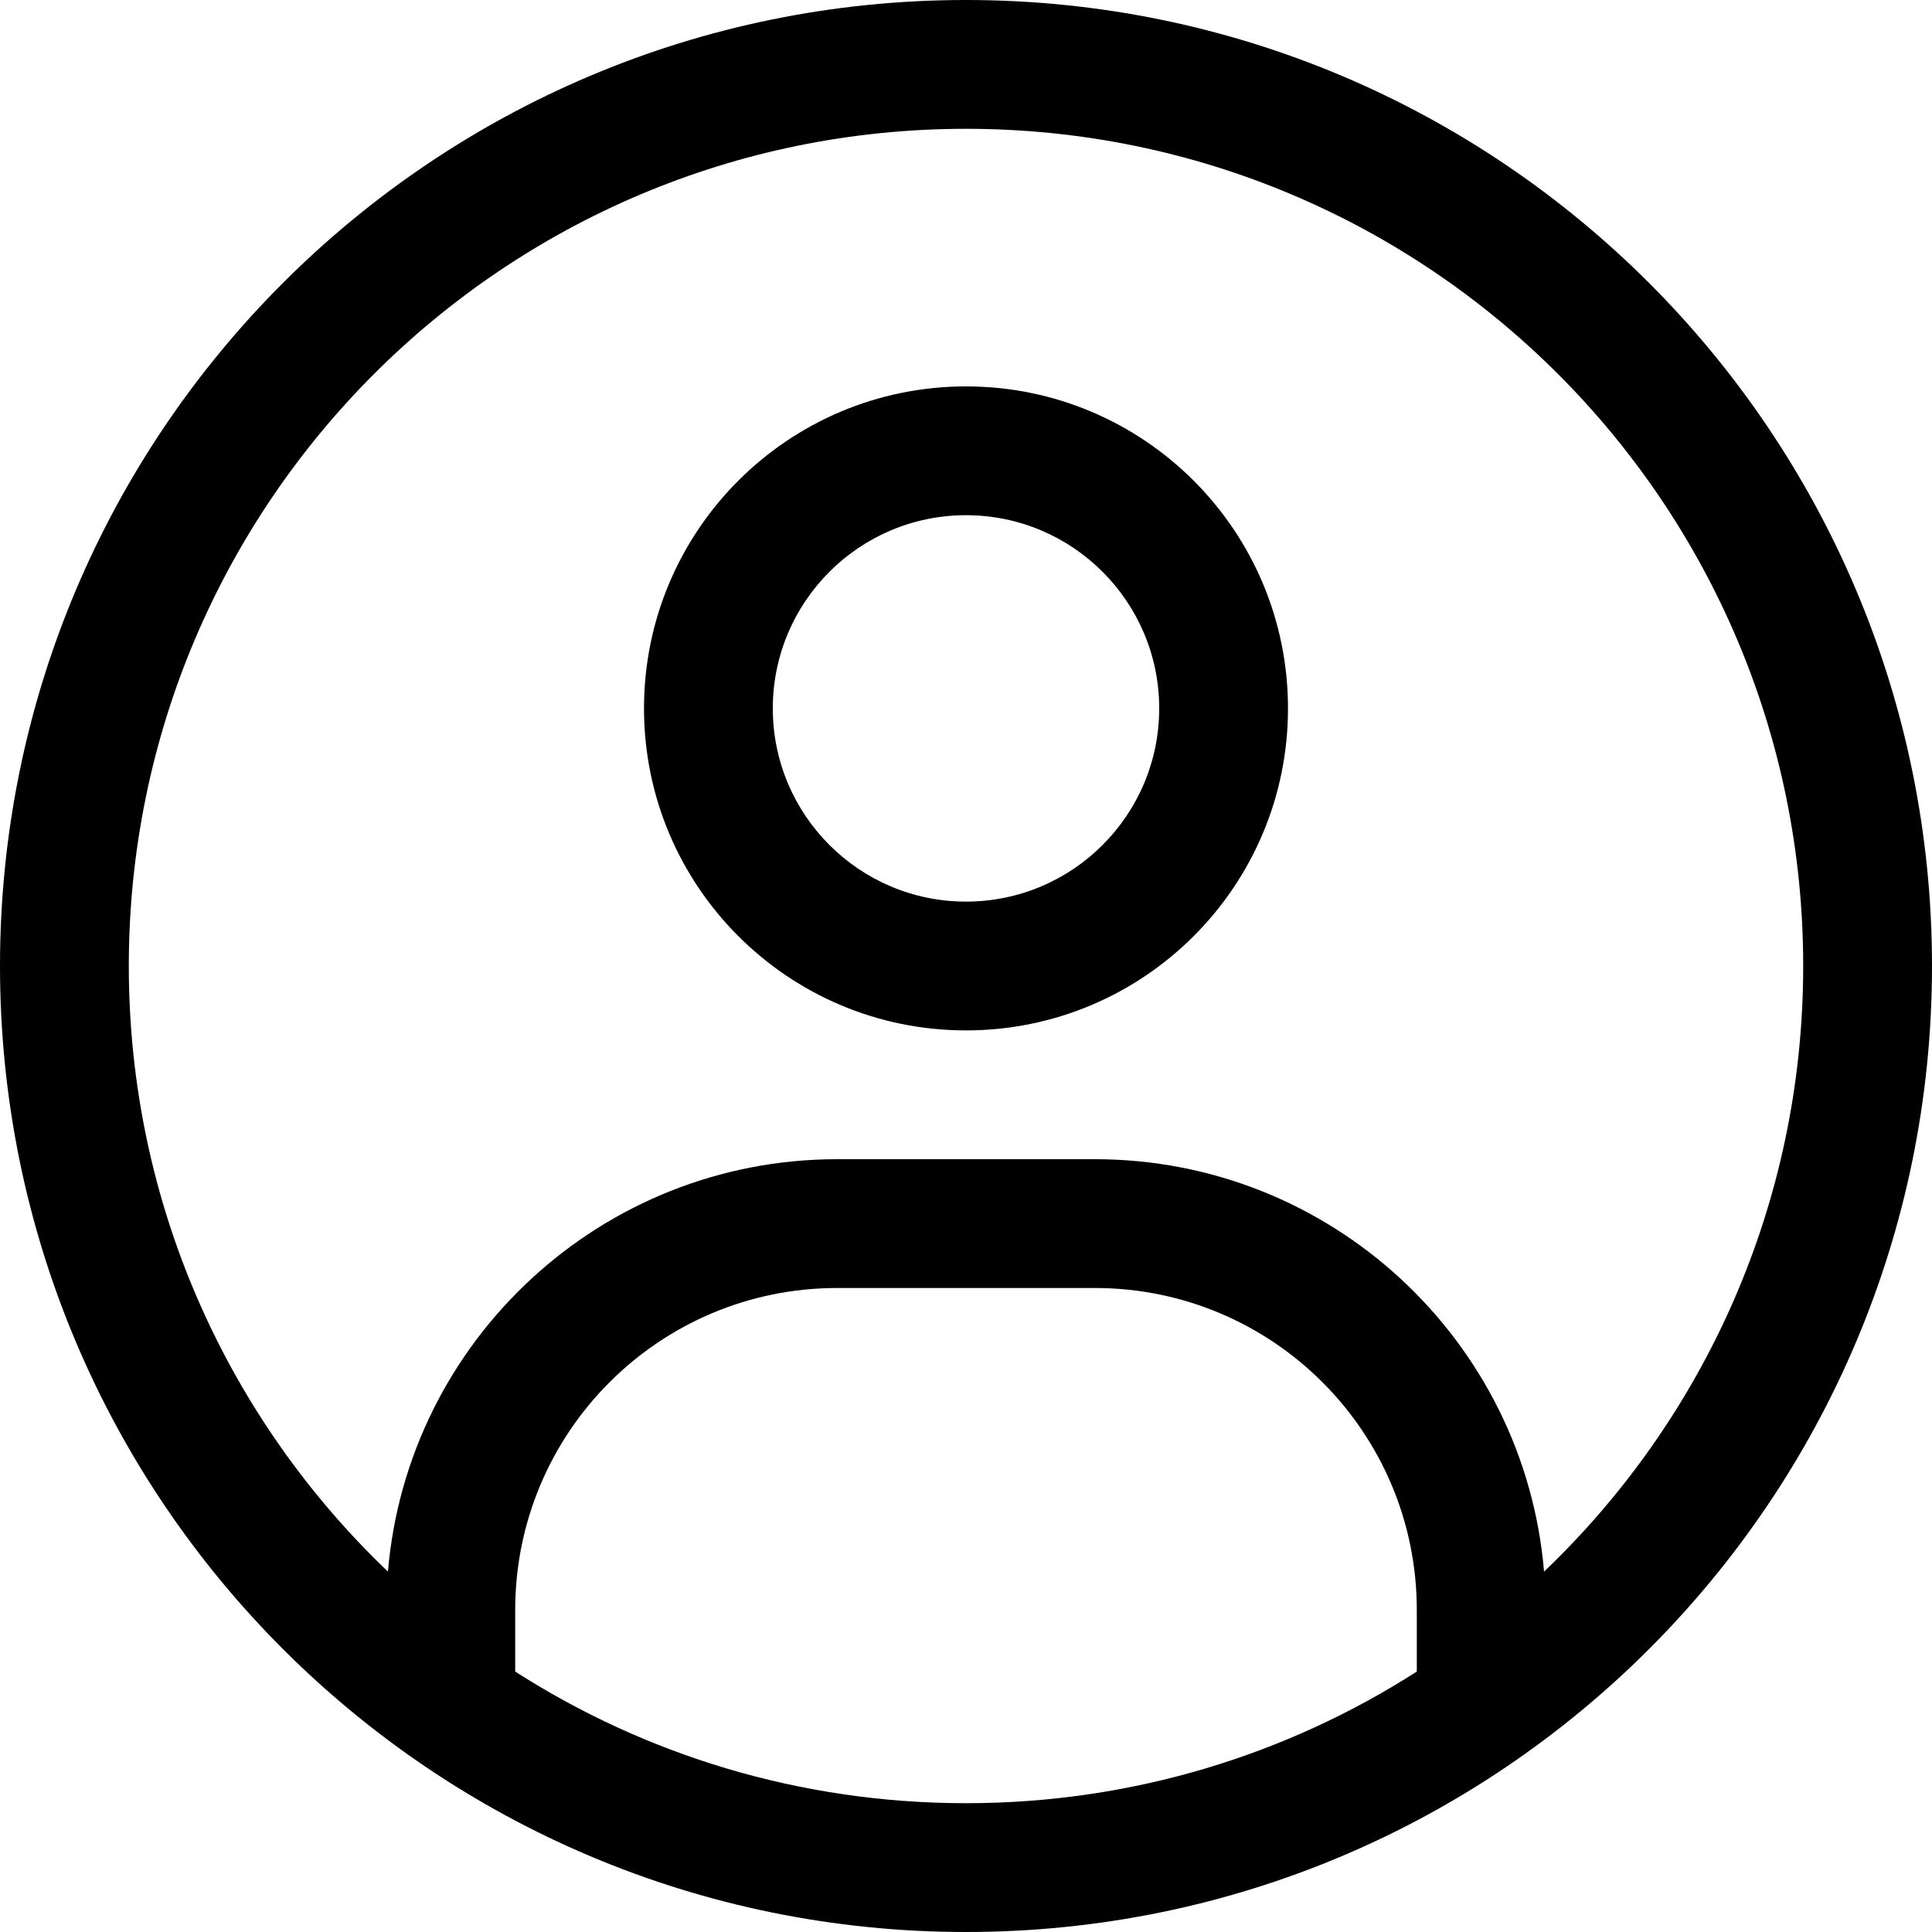 <svg width="15" height="15" viewBox="0 0 15 15" fill="none" xmlns="http://www.w3.org/2000/svg">
<path fill-rule="evenodd" clip-rule="evenodd" d="M0 7.5C0 3.358 3.358 0 7.5 0C11.642 0 15 3.358 15 7.5C15 11.642 11.642 15 7.5 15C3.358 15 0 11.642 0 7.5ZM7.5 1C3.91 1 1 3.91 1 7.5C1 9.35 1.773 11.019 3.012 12.202C3.163 10.409 4.667 9 6.5 9H8.5C10.333 9 11.837 10.409 11.988 12.202C13.227 11.019 14 9.35 14 7.5C14 3.91 11.09 1 7.5 1ZM11 12.978V12.5C11 11.119 9.881 10 8.5 10H6.5C5.119 10 4 11.119 4 12.5V12.978C5.01 13.625 6.211 14 7.5 14C8.789 14 9.99 13.625 11 12.978ZM5 5.5C5 4.119 6.119 3 7.5 3C8.881 3 10 4.119 10 5.5C10 6.881 8.881 8 7.5 8C6.119 8 5 6.881 5 5.5ZM7.5 4C6.672 4 6 4.672 6 5.5C6 6.328 6.672 7 7.5 7C8.328 7 9 6.328 9 5.5C9 4.672 8.328 4 7.5 4Z" fill="black"/>
</svg>
